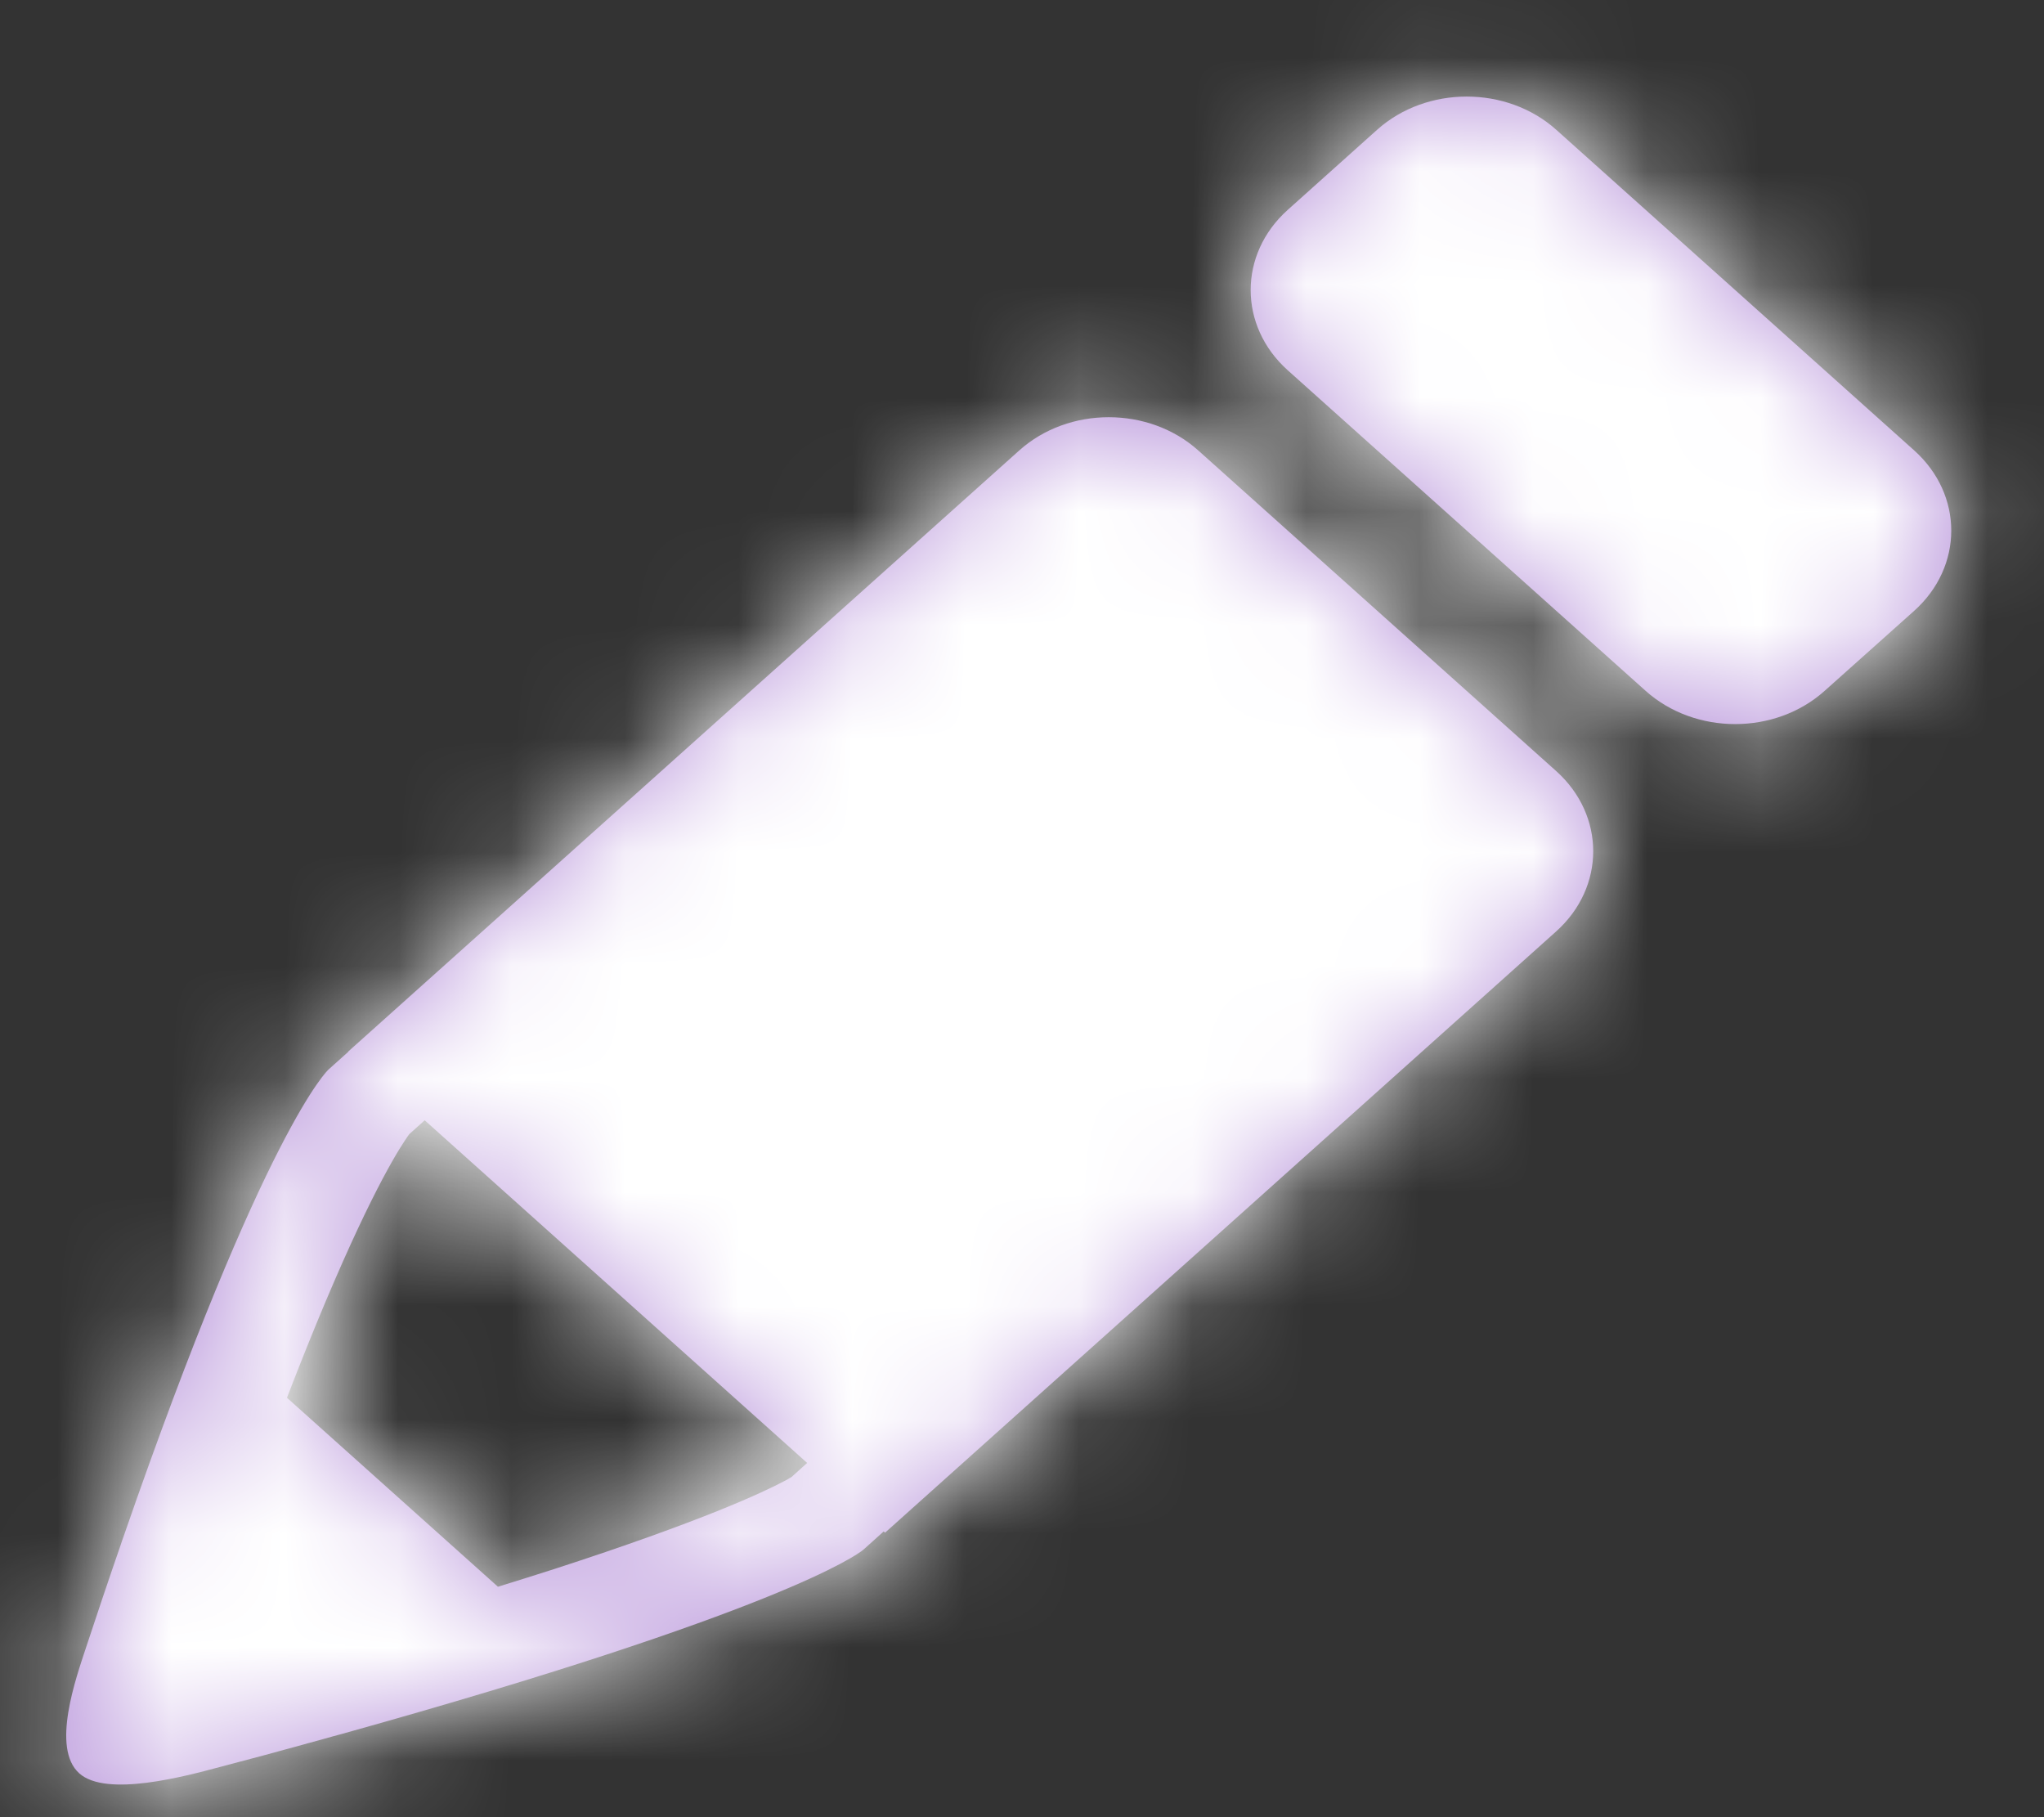 <?xml version="1.0" encoding="UTF-8"?>
<svg width="18px" height="16px" viewBox="0 0 18 16" version="1.1" xmlns="http://www.w3.org/2000/svg" xmlns:xlink="http://www.w3.org/1999/xlink">
    <rect x="0" y="0" width="18" height="16" fill="#333333" stroke="none"/>
    <!-- Generator: Sketch 48.2 (47327) - http://www.bohemiancoding.com/sketch -->
    <title>icon / pencil</title>
    <desc>Created with Sketch.</desc>
    <defs>
        <path d="M11.552,3.966 C11.117,3.576 10.411,3.576 9.976,3.966 L4.065,9.26 L4.067,9.261 L3.893,9.417 C3.893,9.417 3.339,9.917 2.087,13.532 C2.078,13.557 2.069,13.582 2.061,13.608 C2.038,13.673 2.016,13.739 1.993,13.805 C1.973,13.864 1.952,13.924 1.932,13.985 C1.914,14.036 1.898,14.086 1.88,14.139 C1.84,14.257 1.8,14.378 1.759,14.502 C1.669,14.775 1.449,15.391 1.698,15.614 C1.937,15.828 2.633,15.639 2.937,15.558 C3.075,15.522 3.208,15.486 3.34,15.451 C3.4,15.434 3.459,15.418 3.519,15.402 C3.582,15.385 3.646,15.368 3.708,15.35 C3.786,15.329 3.864,15.308 3.94,15.286 C3.962,15.28 3.985,15.274 4.007,15.268 C7.851,14.197 8.542,13.694 8.599,13.648 C8.599,13.648 8.599,13.648 8.6,13.647 C8.602,13.645 8.604,13.644 8.604,13.644 L8.782,13.484 L8.794,13.495 L14.31,8.554 L14.704,8.201 C15.139,7.811 15.139,7.179 14.704,6.789 L11.552,3.966 Z M7.969,13.006 C7.964,13.009 7.958,13.012 7.951,13.016 C7.947,13.019 7.942,13.021 7.938,13.024 C7.933,13.026 7.928,13.029 7.923,13.032 C7.918,13.035 7.913,13.037 7.908,13.04 C7.724,13.138 7.186,13.392 5.878,13.816 C5.726,13.865 5.559,13.917 5.385,13.971 L3.527,12.307 C3.588,12.15 3.646,12 3.702,11.862 C4.174,10.688 4.457,10.205 4.566,10.041 C4.569,10.037 4.571,10.033 4.574,10.03 C4.578,10.024 4.581,10.018 4.584,10.014 C4.587,10.01 4.59,10.006 4.592,10.003 C4.597,9.997 4.601,9.991 4.604,9.986 L4.74,9.864 L8.108,12.881 L7.969,13.006 Z M17.857,3.966 L14.704,1.142 C14.269,0.753 13.563,0.753 13.128,1.142 L12.34,1.848 C11.905,2.238 11.905,2.87 12.34,3.26 L15.492,6.083 C15.928,6.473 16.633,6.473 17.068,6.083 L17.857,5.378 C18.292,4.988 18.292,4.356 17.857,3.966 Z" id="path-1"></path>
    </defs>
    <g id="Order-Flow-1" stroke="none" stroke-width="1" fill="none" fill-rule="evenodd" transform="translate(-383, -241)">
        <g id="progress-tracker" transform="translate(-2, 223)">
            <g id="Group" transform="translate(325, 0)">
                <g id="icon-/-pencil" transform="translate(59, 18)">
                    <mask id="mask-2" fill="white">
                        <use xlink:href="#path-1"></use>
                    </mask>
                    <use id="Combined-Shape" fill="#B793DA" fill-rule="nonzero" xlink:href="#path-1"></use>
                    <g id="color/secondary-/-white" mask="url(#mask-2)" fill="#FFFFFF" fill-rule="evenodd">
                        <g transform="translate(0.317, 0)" id="white">
                            <rect x="0" y="0" width="19" height="17"></rect>
                        </g>
                    </g>
                </g>
            </g>
        </g>
    </g>
</svg>